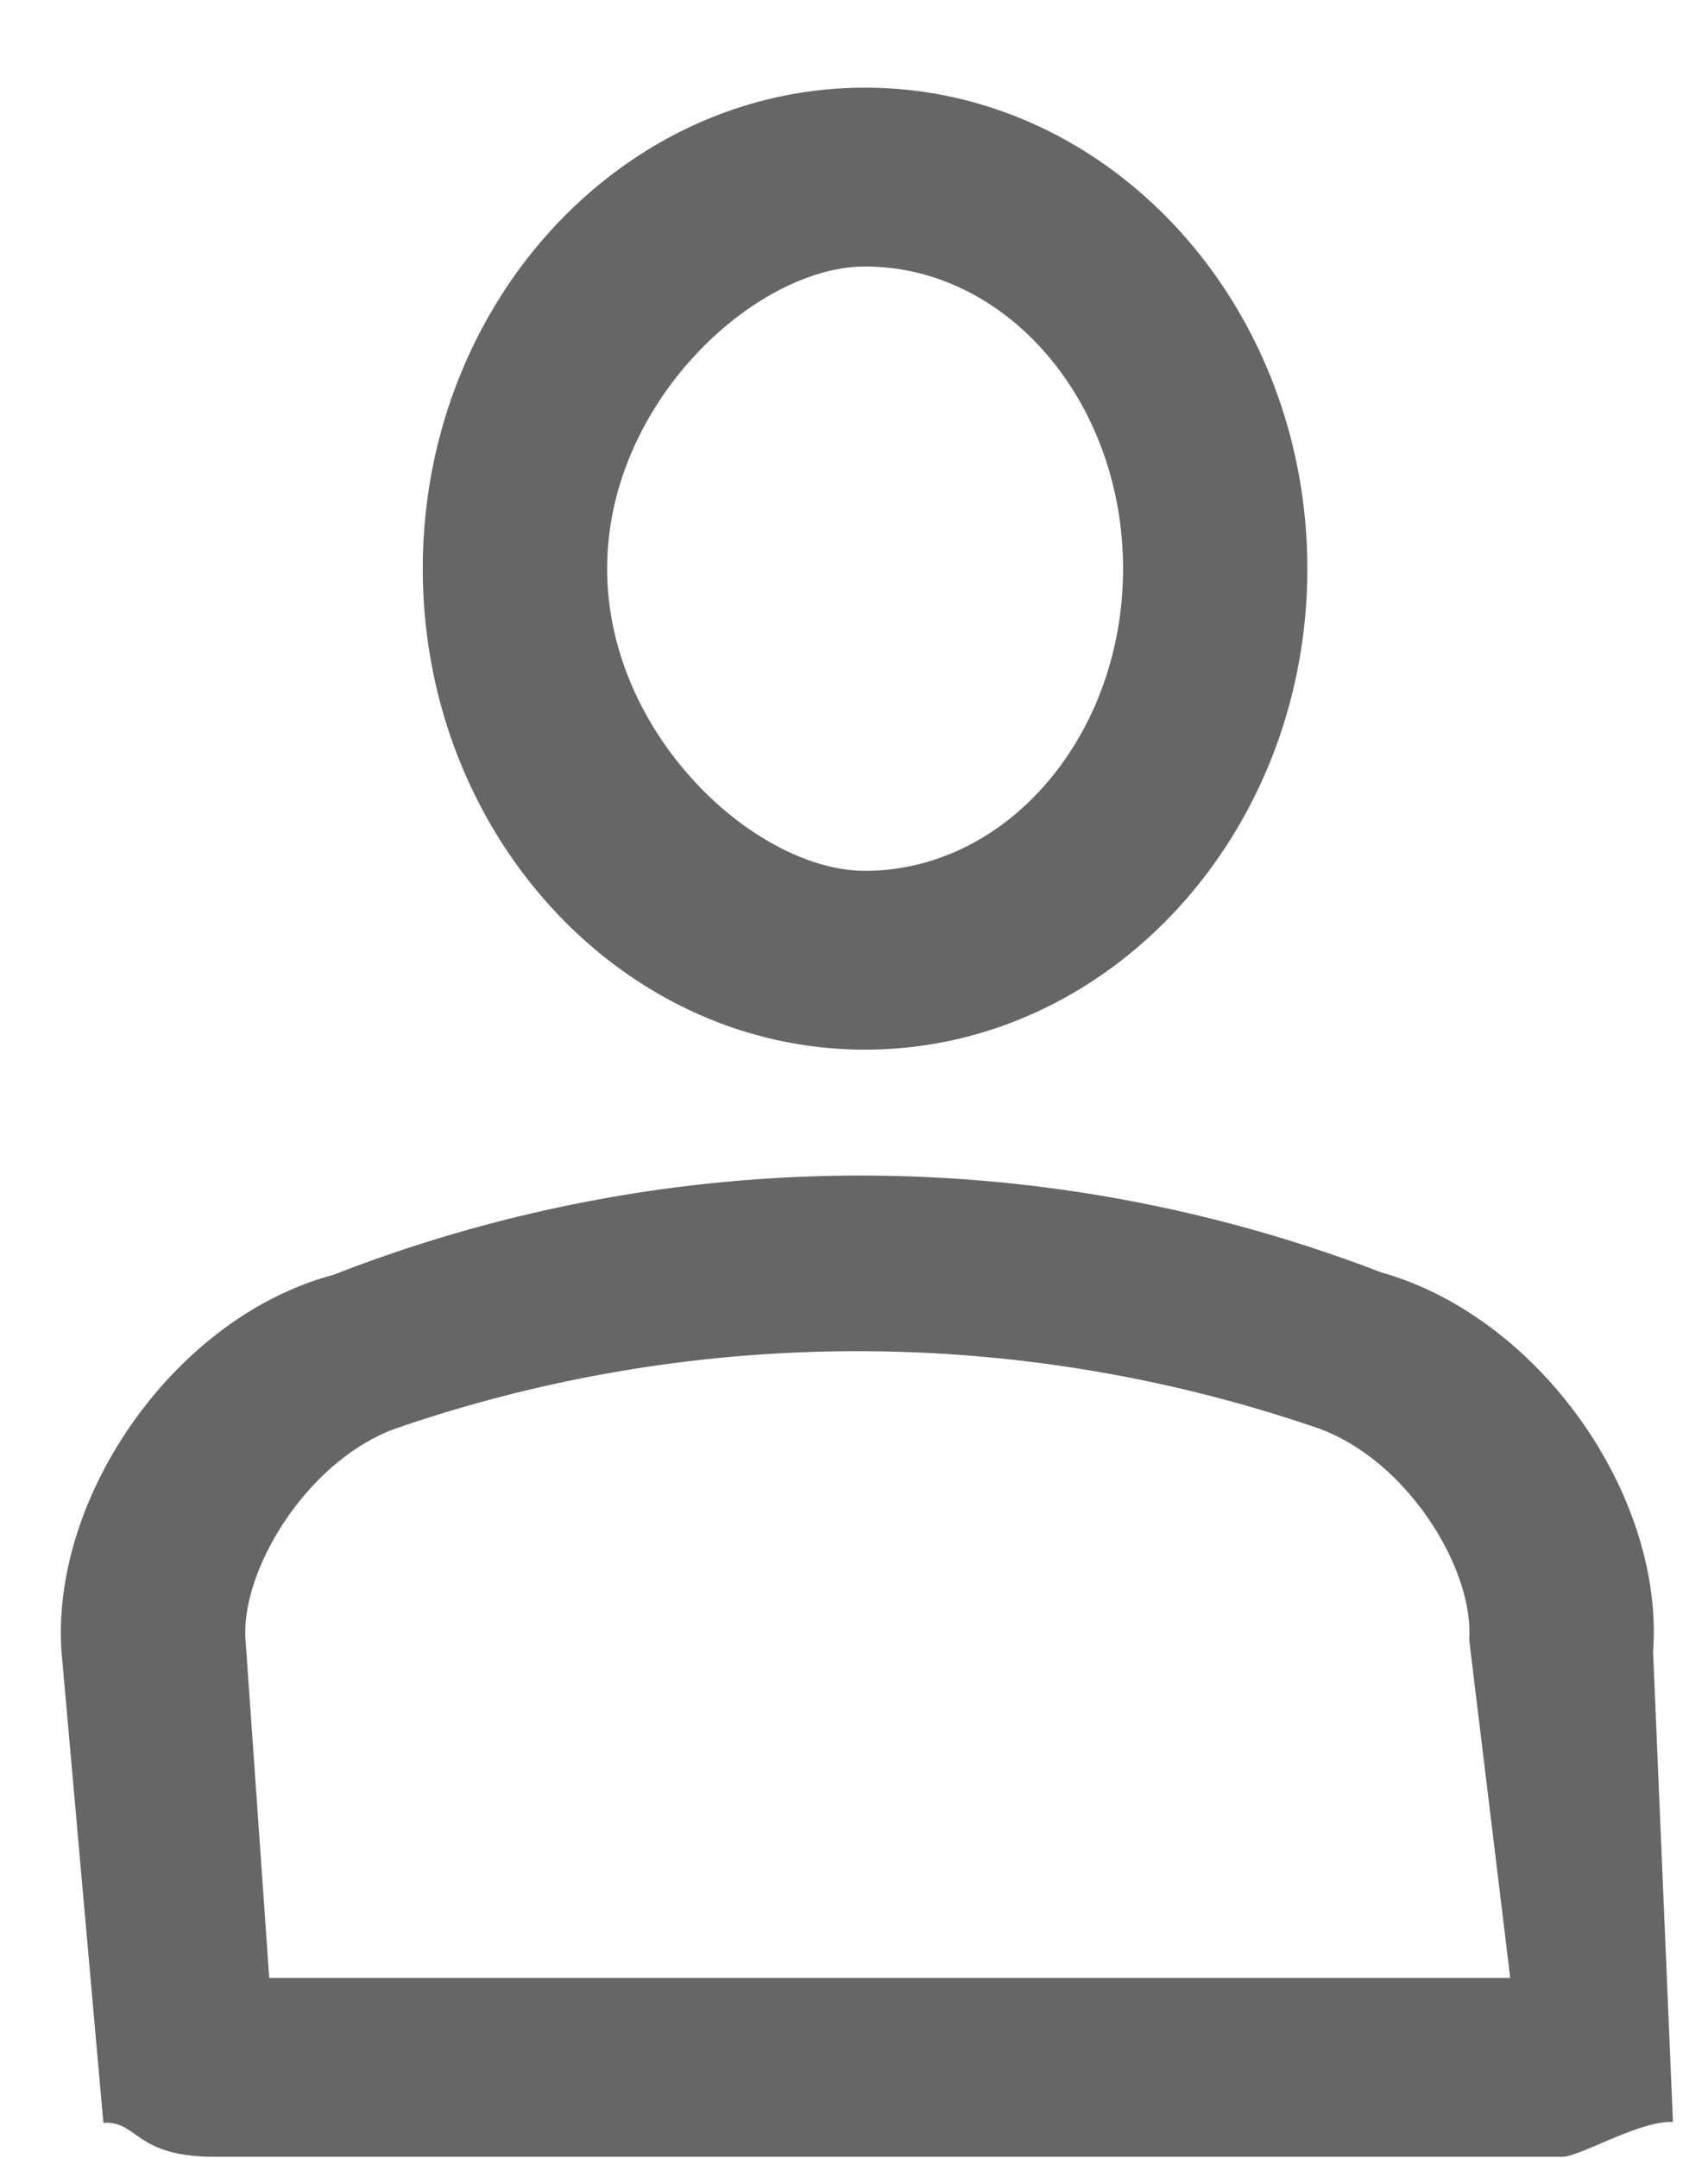 <svg xmlns="http://www.w3.org/2000/svg" width="19" height="24">
    <path fill-rule="evenodd" fill="#666" d="M18.61 23.6c-.37-.018-1.033.387-1.23.387h-15c-.881 0-.85-.405-1.23-.377l-.466-5.243c-.119-1.728 1.265-3.719 3.021-4.187a16.119 16.119 0 0 1 11.656-.03c1.77.497 3.154 2.489 3.028 4.22l.221 5.23zm-3.949-7.716a15.763 15.763 0 0 0-10.255.002c-.989.355-1.728 1.576-1.675 2.348l.264 3.764H16.8l-.457-3.764c.056-.775-.682-1.993-1.682-2.35zm-5.038-4.21c-2.713 0-4.92-2.4-4.92-5.349 0-2.95 2.207-5.35 4.92-5.35s4.92 2.4 4.92 5.35c0 2.949-2.207 5.349-4.92 5.349zm0-8.71c-1.213 0-2.869 1.508-2.869 3.361 0 1.853 1.656 3.36 2.869 3.36 1.582 0 2.87-1.507 2.87-3.36s-1.288-3.361-2.87-3.361z"/>
</svg>
